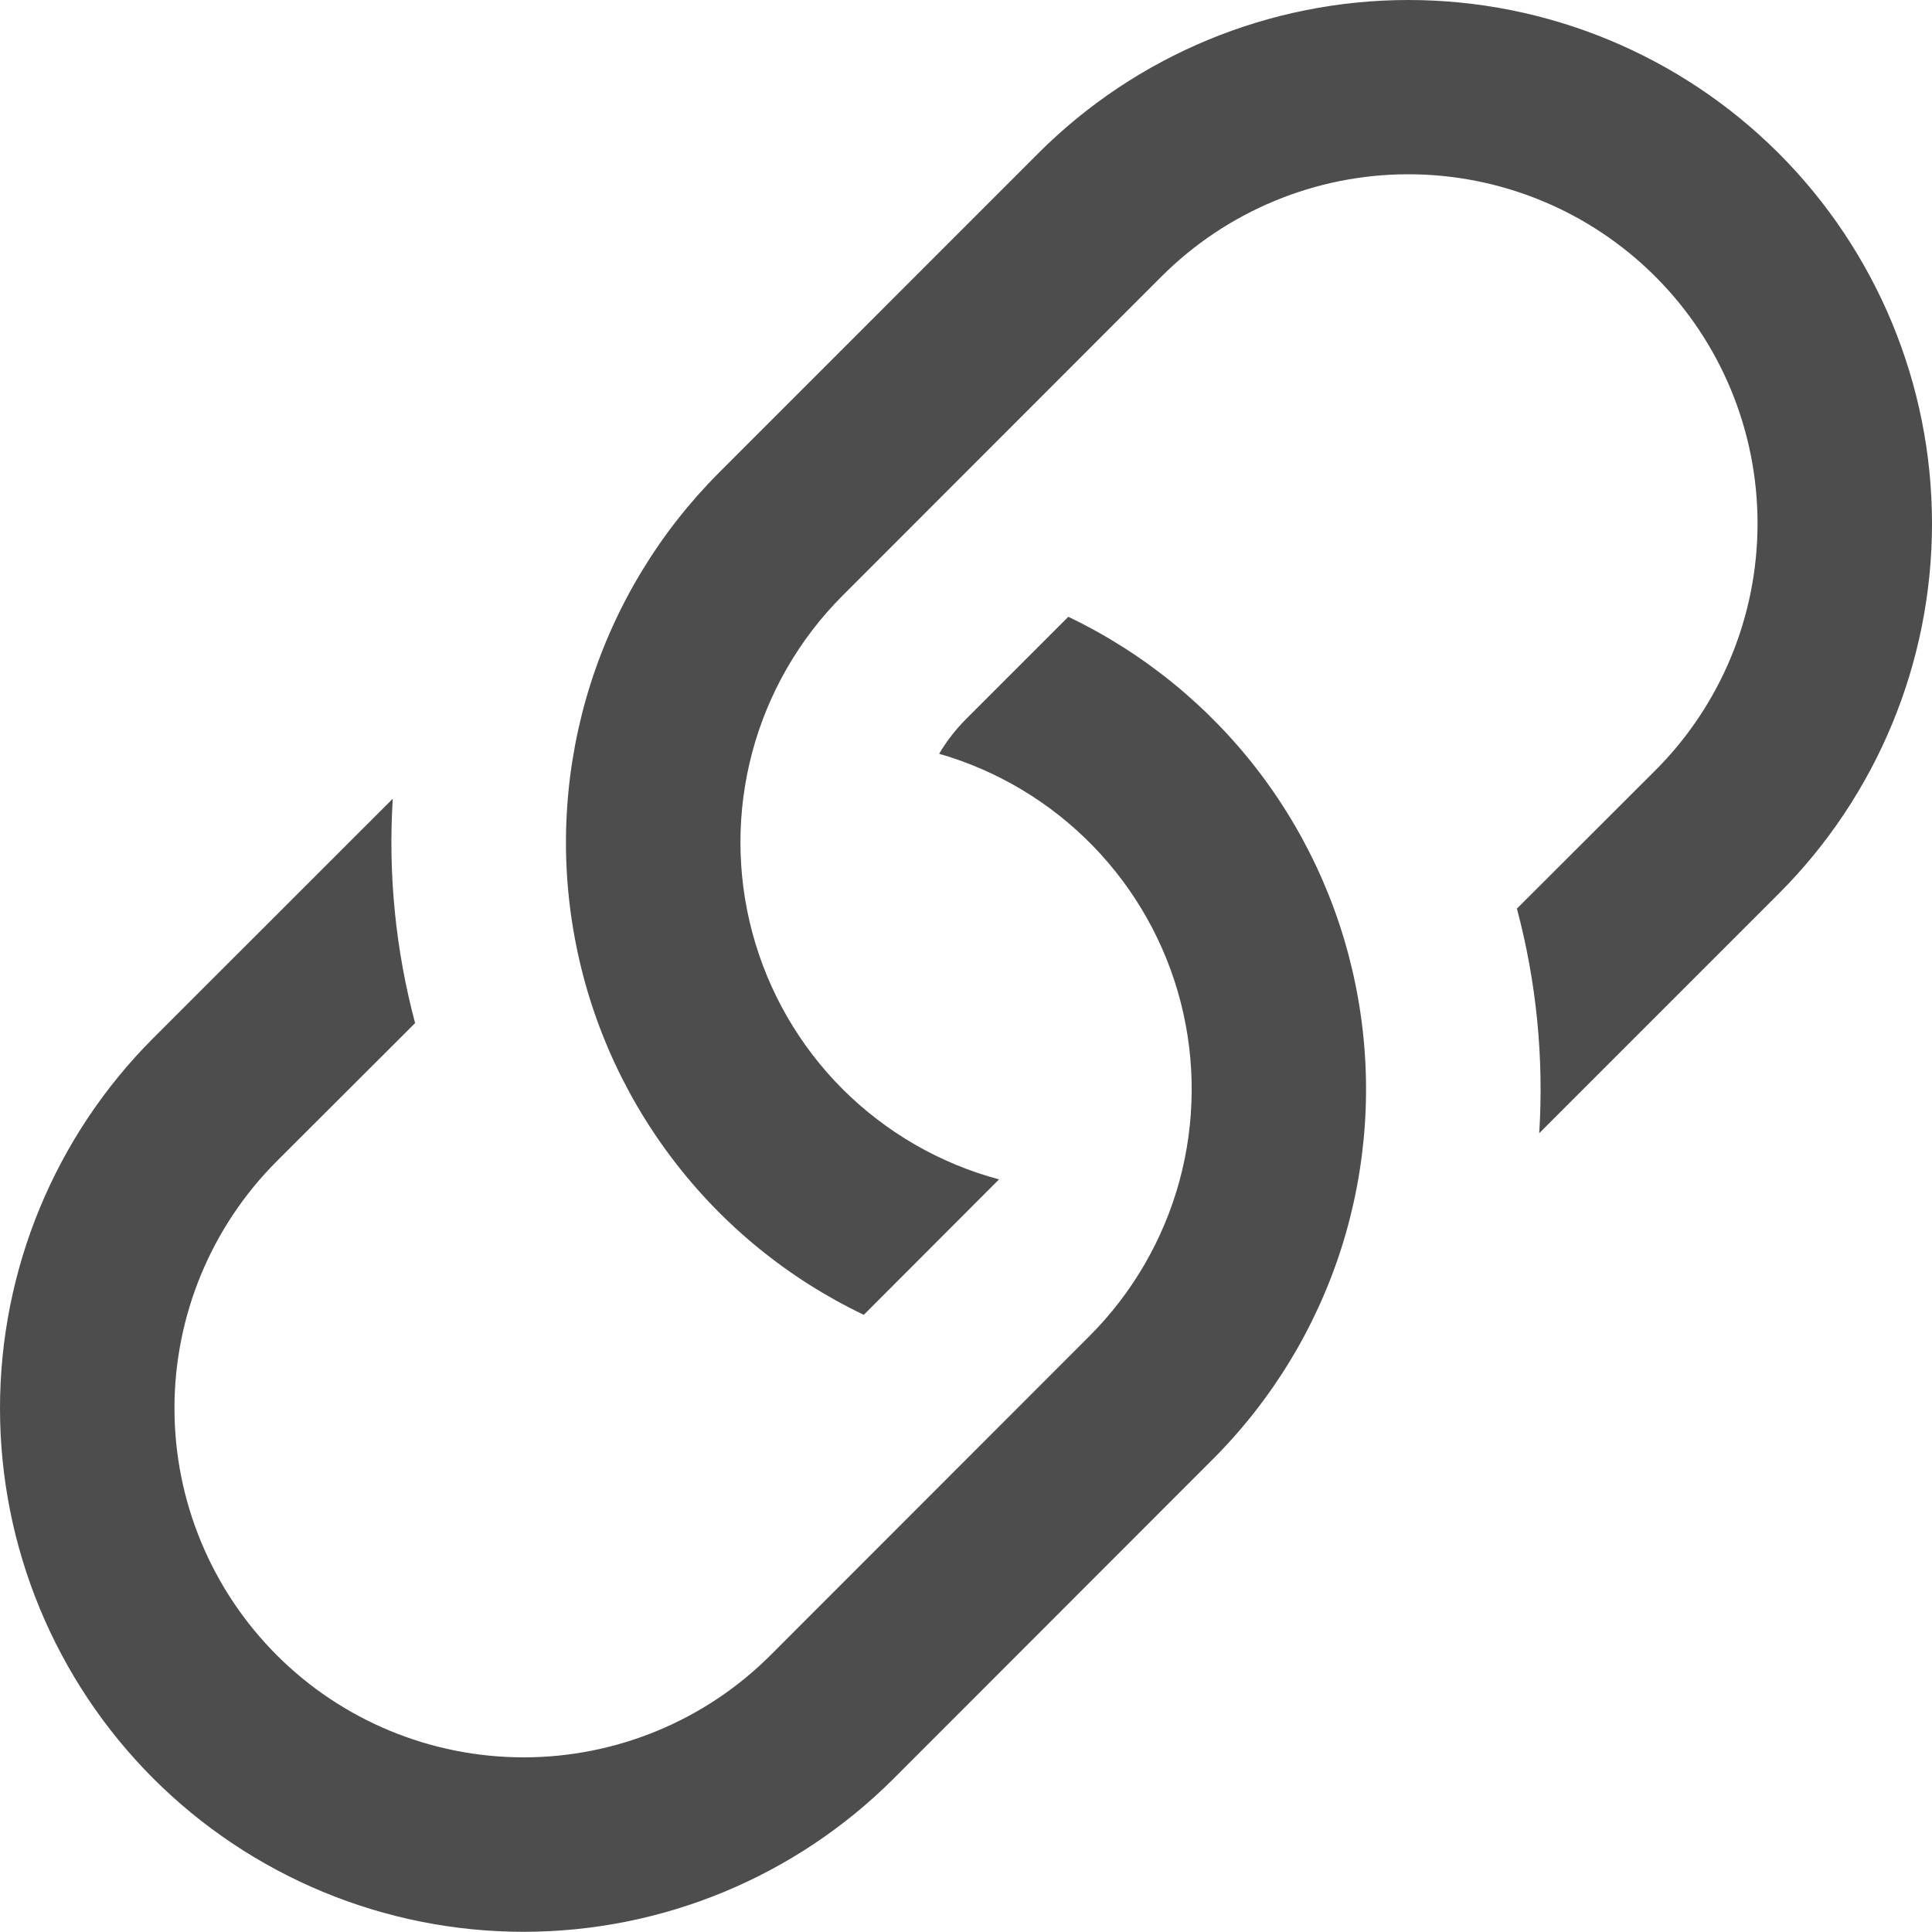 <svg width="20" height="20" viewBox="0 0 20 20" fill="none" xmlns="http://www.w3.org/2000/svg">
<path d="M4.066 8.268L1.587 10.746C0.571 11.762 0 13.141 0 14.579C0 16.016 0.571 17.394 1.587 18.411C2.604 19.427 3.982 19.998 5.42 19.998C6.857 19.998 8.236 19.427 9.252 18.411L12.554 15.107C13.167 14.494 13.624 13.743 13.887 12.917C14.149 12.091 14.21 11.213 14.063 10.359C13.917 9.505 13.568 8.698 13.045 8.006C12.522 7.315 11.841 6.759 11.059 6.385L10 7.444C9.893 7.552 9.799 7.672 9.722 7.803C10.326 7.977 10.875 8.306 11.313 8.756C11.752 9.207 12.065 9.764 12.222 10.373C12.379 10.982 12.374 11.621 12.209 12.228C12.043 12.834 11.722 13.387 11.277 13.832L7.977 17.134C7.299 17.812 6.379 18.192 5.421 18.192C4.462 18.192 3.542 17.812 2.865 17.134C2.187 16.456 1.806 15.536 1.806 14.578C1.806 13.619 2.187 12.699 2.865 12.021L4.297 10.591C4.095 9.833 4.017 9.05 4.066 8.268Z" fill="#4D4D4D"/>
<path d="M7.446 4.89C6.833 5.503 6.376 6.254 6.113 7.08C5.851 7.906 5.79 8.783 5.937 9.637C6.083 10.492 6.433 11.299 6.956 11.99C7.478 12.681 8.159 13.237 8.942 13.611L10.342 12.209C9.729 12.045 9.171 11.722 8.722 11.274C8.274 10.825 7.952 10.267 7.788 9.654C7.624 9.042 7.624 8.397 7.788 7.784C7.952 7.172 8.275 6.613 8.723 6.165L12.023 2.863C12.701 2.185 13.621 1.804 14.579 1.804C15.538 1.804 16.458 2.185 17.136 2.863C17.814 3.541 18.194 4.46 18.194 5.419C18.194 6.378 17.814 7.297 17.136 7.975L15.703 9.406C15.905 10.164 15.983 10.95 15.934 11.731L18.413 9.252C19.429 8.236 20 6.857 20 5.42C20 3.982 19.429 2.604 18.413 1.587C17.396 0.571 16.018 0 14.58 0C13.143 0 11.764 0.571 10.748 1.587L7.446 4.89Z" fill="#4D4D4D"/>
</svg>
